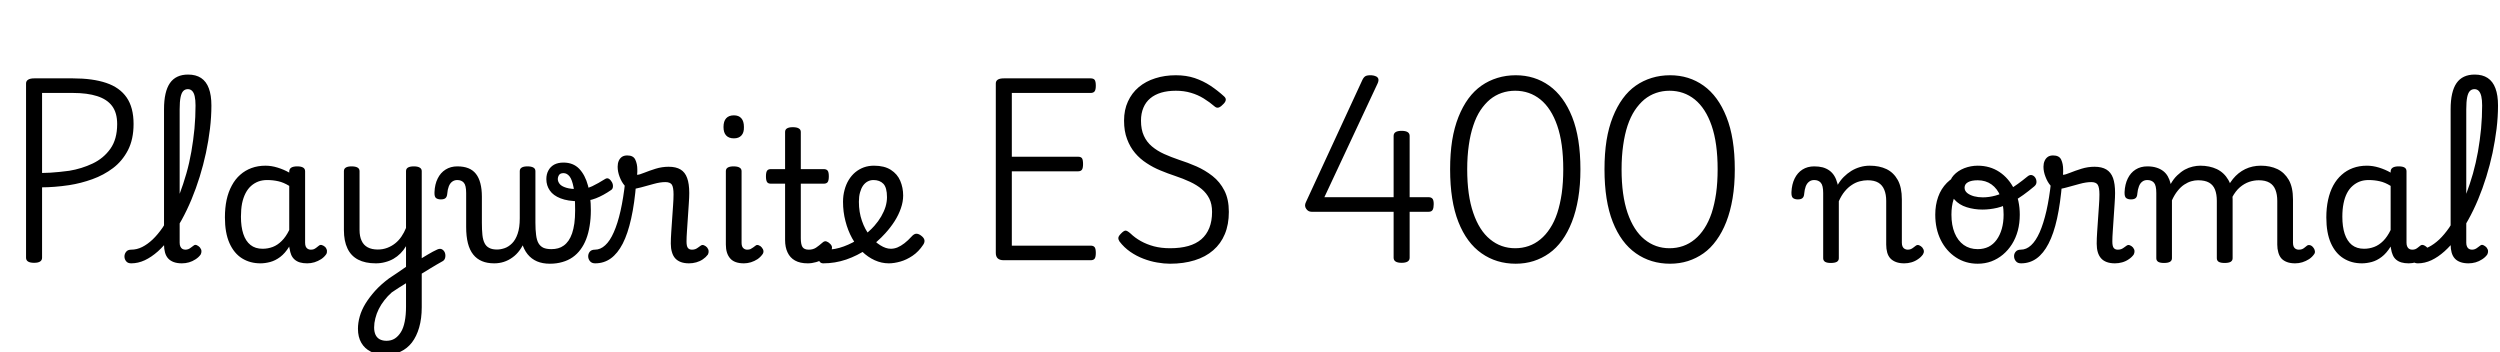 <svg xmlns="http://www.w3.org/2000/svg" xmlns:xlink="http://www.w3.org/1999/xlink" width="329.232" height="46.368"><path fill="black" d="M4.49 34.61L4.49 34.61Q3.43 34.61 3.43 33.94L3.43 33.94L3.43 10.99Q3.43 10.66 3.71 10.49Q3.98 10.32 4.51 10.32L4.51 10.32L9.60 10.32Q12.22 10.32 13.99 10.92Q15.77 11.52 16.68 12.84Q17.59 14.16 17.59 16.32L17.59 16.32Q17.59 18.34 16.85 19.78Q16.10 21.22 14.88 22.14Q13.66 23.06 12.16 23.60Q10.66 24.14 9.12 24.38L9.12 24.38Q8.11 24.53 7.20 24.60Q6.29 24.67 5.54 24.67L5.54 24.67L5.54 33.94Q5.54 34.27 5.28 34.44Q5.02 34.61 4.49 34.61ZM5.54 12.24L5.54 22.78Q6.05 22.78 6.64 22.74Q7.22 22.70 7.85 22.64Q8.47 22.58 9.12 22.49L9.12 22.49Q10.75 22.22 12.19 21.54Q13.63 20.86 14.53 19.60Q15.43 18.34 15.43 16.34L15.43 16.34Q15.43 14.86 14.77 13.97Q14.11 13.08 12.80 12.66Q11.50 12.24 9.60 12.24L9.60 12.24L5.54 12.24ZM17.28 34.68L17.28 34.68Q16.82 34.68 16.61 34.40Q16.39 34.13 16.39 33.78Q16.39 33.43 16.61 33.16Q16.82 32.88 17.28 32.88L17.28 32.88Q18.02 32.88 18.72 32.53Q19.42 32.18 20.10 31.54Q20.78 30.89 21.41 29.98Q22.03 29.06 22.60 27.95Q23.16 26.83 23.65 25.55Q24.14 24.26 24.54 22.86Q24.94 21.46 25.20 19.97Q25.46 18.48 25.61 16.94Q25.75 15.41 25.75 13.90L25.75 13.90Q25.75 13.54 26.06 13.36Q26.38 13.18 26.80 13.18Q27.22 13.18 27.53 13.36Q27.84 13.54 27.84 13.90L27.84 13.90Q27.84 15.38 27.65 16.97Q27.46 18.55 27.12 20.14Q26.78 21.72 26.30 23.27Q25.82 24.82 25.22 26.26Q24.62 27.70 23.92 28.97Q23.21 30.24 22.43 31.28Q21.65 32.33 20.80 33.10Q19.94 33.86 19.07 34.27Q18.19 34.68 17.28 34.68ZM23.95 34.68L23.95 34.68Q23.33 34.68 22.87 34.51Q22.42 34.34 22.14 34.03Q21.86 33.72 21.73 33.25Q21.60 32.78 21.60 32.21L21.60 32.21L21.60 14.38Q21.60 12.07 22.38 10.94Q23.16 9.82 24.77 9.82L24.77 9.82Q25.80 9.82 26.48 10.27Q27.17 10.73 27.50 11.63Q27.84 12.53 27.84 13.90L27.84 13.90Q27.84 14.35 27.53 14.57Q27.22 14.78 26.80 14.78Q26.38 14.78 26.06 14.57Q25.75 14.35 25.75 13.90L25.75 13.90Q25.75 13.15 25.64 12.68Q25.54 12.22 25.31 11.98Q25.08 11.74 24.74 11.74L24.74 11.74Q24.38 11.74 24.14 11.98Q23.90 12.22 23.78 12.80Q23.66 13.39 23.66 14.38L23.66 14.38L23.66 31.97Q23.66 32.28 23.76 32.48Q23.86 32.69 24.02 32.78Q24.19 32.88 24.41 32.88L24.41 32.88Q24.62 32.88 24.80 32.81Q24.98 32.74 25.15 32.60Q25.32 32.47 25.49 32.35L25.49 32.35Q25.68 32.18 25.92 32.29Q26.16 32.40 26.33 32.59L26.33 32.59Q26.52 32.83 26.53 33.07Q26.54 33.31 26.42 33.53L26.42 33.53Q26.16 33.89 25.75 34.15Q25.34 34.42 24.89 34.55Q24.43 34.68 23.95 34.68ZM34.30 34.68L34.30 34.68Q32.93 34.68 31.87 34.02Q30.82 33.36 30.22 32.02Q29.62 30.67 29.62 28.63L29.62 28.63Q29.62 27.38 29.84 26.33Q30.07 25.27 30.53 24.43Q30.98 23.59 31.63 23.02Q32.28 22.44 33.12 22.13Q33.96 21.82 34.97 21.82L34.97 21.82Q35.74 21.82 36.55 22.07Q37.37 22.32 38.09 22.73L38.09 22.73L38.09 22.61Q38.09 22.25 38.35 22.08Q38.62 21.91 39.14 21.91L39.14 21.91Q39.67 21.91 39.92 22.07Q40.18 22.22 40.18 22.56L40.18 22.56L40.18 31.97Q40.18 32.28 40.27 32.48Q40.37 32.69 40.54 32.78Q40.70 32.88 40.92 32.88L40.92 32.88Q41.16 32.88 41.32 32.82Q41.47 32.76 41.63 32.64Q41.78 32.52 42 32.35L42 32.35Q42.17 32.21 42.38 32.27Q42.60 32.33 42.82 32.52L42.82 32.52Q43.03 32.76 43.06 33.02Q43.08 33.29 42.96 33.48L42.96 33.48Q42.70 33.86 42.29 34.13Q41.88 34.39 41.41 34.54Q40.94 34.68 40.46 34.68L40.46 34.68Q39.91 34.68 39.50 34.56Q39.10 34.44 38.81 34.19Q38.52 33.94 38.36 33.58Q38.21 33.22 38.14 32.76L38.14 32.76Q38.14 32.74 38.11 32.65Q38.09 32.57 38.09 32.47L38.09 32.47Q37.54 33.36 36.90 33.84Q36.26 34.32 35.59 34.50Q34.92 34.68 34.30 34.68ZM31.73 28.54L31.73 28.54Q31.73 29.86 32.04 30.80Q32.35 31.75 32.99 32.26Q33.62 32.76 34.58 32.76L34.58 32.76Q35.28 32.76 35.92 32.52Q36.55 32.28 37.10 31.73Q37.66 31.18 38.09 30.29L38.09 30.29L38.09 24.48Q37.34 24.02 36.65 23.87Q35.95 23.71 35.18 23.71L35.18 23.71Q34.56 23.71 34.03 23.90Q33.50 24.10 33.07 24.48Q32.64 24.86 32.34 25.44Q32.04 26.02 31.88 26.78Q31.73 27.55 31.73 28.54ZM54.96 36.38L54.84 34.44Q55.22 34.20 55.61 33.96Q55.99 33.72 56.34 33.52Q56.69 33.31 57.01 33.14Q57.34 32.98 57.58 32.86L57.58 32.86Q57.96 32.69 58.22 32.84Q58.49 33 58.60 33.31Q58.70 33.62 58.62 33.96Q58.54 34.30 58.18 34.46L58.18 34.46Q57.86 34.63 57.48 34.86Q57.10 35.09 56.66 35.35Q56.23 35.62 55.80 35.88Q55.37 36.14 54.96 36.38L54.96 36.38ZM50.78 46.73L50.78 46.73Q49.68 46.73 48.85 46.32Q48.02 45.91 47.58 45.14Q47.14 44.38 47.14 43.30L47.14 43.30Q47.14 42.50 47.38 41.66Q47.62 40.82 48.13 39.98Q48.65 39.14 49.40 38.30Q50.16 37.46 51.22 36.67L51.22 36.67Q51.79 36.31 52.34 35.92Q52.90 35.52 53.47 35.14L53.47 35.14L53.47 32.42Q53.16 32.95 52.74 33.37Q52.32 33.79 51.82 34.08Q51.31 34.37 50.72 34.52Q50.14 34.68 49.49 34.68L49.49 34.68Q48.10 34.68 47.16 34.19Q46.22 33.70 45.76 32.72Q45.29 31.75 45.29 30.29L45.29 30.29L45.29 22.54Q45.29 22.22 45.54 22.07Q45.79 21.91 46.30 21.91L46.30 21.91Q46.82 21.91 47.09 22.07Q47.35 22.22 47.35 22.54L47.35 22.54L47.35 30.29Q47.35 31.13 47.62 31.70Q47.88 32.28 48.42 32.57Q48.96 32.86 49.75 32.86L49.75 32.86Q50.42 32.86 51 32.64Q51.58 32.42 52.04 32.05Q52.51 31.68 52.87 31.15Q53.23 30.62 53.47 30.02L53.47 30.02L53.47 22.54Q53.47 22.22 53.72 22.07Q53.98 21.91 54.50 21.91L54.50 21.91Q55.01 21.91 55.27 22.07Q55.54 22.22 55.54 22.54L55.54 22.54L55.54 40.46Q55.54 41.95 55.20 43.13Q54.86 44.30 54.25 45.10Q53.64 45.89 52.75 46.31Q51.86 46.73 50.78 46.73ZM50.90 44.88L50.90 44.88Q51.53 44.88 52.00 44.58Q52.46 44.28 52.80 43.73Q53.14 43.18 53.30 42.34Q53.47 41.50 53.47 40.39L53.47 40.39L53.47 37.30Q52.99 37.58 52.54 37.88Q52.08 38.18 51.60 38.50L51.60 38.50Q51.05 38.98 50.62 39.54Q50.18 40.10 49.88 40.70Q49.58 41.30 49.43 41.92Q49.27 42.53 49.27 43.13L49.27 43.13Q49.27 43.68 49.45 44.08Q49.63 44.47 50.00 44.68Q50.38 44.88 50.90 44.88ZM65.09 34.68L65.09 34.68Q64.15 34.68 63.47 34.39Q62.78 34.10 62.32 33.52Q61.85 32.93 61.62 32.03Q61.39 31.13 61.39 29.88L61.39 29.88L61.39 25.42Q61.39 24.41 61.08 24.06Q60.77 23.71 60.22 23.71L60.22 23.71Q59.83 23.71 59.54 23.93Q59.26 24.14 59.10 24.55Q58.94 24.96 58.90 25.51L58.90 25.51Q58.87 25.90 58.68 26.08Q58.49 26.26 58.06 26.26L58.06 26.26Q57.67 26.26 57.43 26.09Q57.19 25.92 57.22 25.30L57.22 25.30Q57.26 24.26 57.64 23.51Q58.01 22.75 58.68 22.33Q59.35 21.91 60.22 21.91L60.22 21.91Q61.06 21.91 61.67 22.15Q62.28 22.39 62.68 22.90Q63.07 23.40 63.26 24.14Q63.46 24.89 63.46 25.90L63.46 25.90L63.46 29.33Q63.46 30.26 63.53 30.94Q63.60 31.61 63.82 32.03Q64.03 32.45 64.43 32.65Q64.82 32.86 65.45 32.86L65.45 32.86Q65.93 32.86 66.46 32.68Q66.98 32.50 67.44 32.04Q67.90 31.58 68.17 30.78Q68.45 29.98 68.45 28.75L68.45 28.75L69.14 31.63Q68.86 32.38 68.44 32.95Q68.02 33.53 67.48 33.91Q66.94 34.30 66.34 34.49Q65.74 34.68 65.09 34.68ZM72.41 34.73L72.41 34.73Q71.45 34.73 70.72 34.42Q69.98 34.10 69.48 33.48Q68.98 32.86 68.71 31.92Q68.45 30.98 68.45 29.74L68.45 29.74L68.45 22.54Q68.45 22.22 68.70 22.07Q68.95 21.91 69.46 21.91L69.46 21.91Q69.98 21.91 70.25 22.07Q70.51 22.22 70.51 22.54L70.51 22.54L70.51 29.33Q70.51 30.26 70.60 30.94Q70.68 31.61 70.91 32.02Q71.14 32.42 71.54 32.62Q71.95 32.81 72.62 32.81L72.62 32.81Q73.08 32.81 73.49 32.70Q73.90 32.59 74.24 32.34Q74.59 32.09 74.87 31.69Q75.14 31.30 75.34 30.73Q75.53 30.17 75.64 29.41Q75.74 28.66 75.74 27.70L75.74 27.70Q75.74 25.75 75.54 24.70Q75.34 23.64 75 23.22Q74.66 22.80 74.21 22.80L74.21 22.80Q73.78 22.80 73.62 23.05Q73.46 23.30 73.46 23.59L73.46 23.59Q73.46 23.90 73.70 24.22Q73.94 24.53 74.56 24.72Q75.17 24.91 76.25 24.91L76.25 24.91Q77.16 24.91 77.98 24.53Q78.79 24.14 79.66 23.59L79.66 23.59Q79.94 23.40 80.18 23.54Q80.42 23.69 80.58 23.98Q80.74 24.26 80.72 24.56Q80.71 24.86 80.50 25.01L80.50 25.01Q79.46 25.73 78.49 26.11Q77.52 26.50 76.25 26.50L76.25 26.50Q74.78 26.50 73.82 26.12Q72.86 25.75 72.41 25.09Q71.95 24.43 71.95 23.59L71.95 23.59Q71.95 22.94 72.22 22.45Q72.48 21.96 72.98 21.68Q73.49 21.41 74.21 21.41L74.21 21.41Q75.48 21.41 76.27 22.22Q77.06 23.04 77.44 24.46Q77.81 25.87 77.81 27.70L77.81 27.70Q77.81 28.80 77.65 29.75Q77.50 30.70 77.20 31.48Q76.90 32.26 76.45 32.86Q76.01 33.46 75.41 33.88Q74.81 34.30 74.05 34.51Q73.30 34.73 72.41 34.73ZM78.38 34.68L78.38 34.68Q77.93 34.68 77.70 34.40Q77.47 34.13 77.46 33.78Q77.45 33.43 77.66 33.16Q77.88 32.88 78.34 32.88L78.34 32.88Q79.08 32.88 79.70 32.30Q80.33 31.73 80.83 30.59Q81.34 29.45 81.72 27.77Q82.10 26.09 82.34 23.88L82.34 23.88L83.78 24.10Q83.57 26.78 83.12 28.78Q82.68 30.77 82.01 32.08Q81.34 33.38 80.44 34.03Q79.54 34.68 78.38 34.68ZM90.74 34.68L90.74 34.68Q90.12 34.68 89.66 34.51Q89.21 34.34 88.92 34.02Q88.63 33.70 88.49 33.20Q88.34 32.71 88.34 32.09L88.34 32.09Q88.34 31.42 88.40 30.55Q88.46 29.69 88.52 28.78Q88.58 27.86 88.64 27.04Q88.70 26.21 88.70 25.61L88.70 25.61Q88.70 24.67 88.48 24.32Q88.25 23.98 87.62 23.98L87.62 23.98Q86.95 23.98 86.09 24.22Q85.22 24.46 84.41 24.68Q83.59 24.91 83.09 24.91L83.09 24.91Q82.66 24.91 82.26 24.44Q81.86 23.98 81.60 23.29Q81.34 22.61 81.34 21.96L81.34 21.96Q81.34 21.53 81.48 21.19Q81.62 20.86 81.90 20.66Q82.18 20.47 82.61 20.47L82.61 20.47Q83.40 20.47 83.66 21.02Q83.93 21.58 83.93 22.32L83.93 22.32Q83.93 22.49 83.93 22.66Q83.93 22.82 83.90 23.02L83.90 23.02Q84.19 23.02 84.84 22.75Q85.49 22.49 86.34 22.22Q87.19 21.96 88.06 21.96L88.06 21.96Q89.02 21.96 89.62 22.32Q90.22 22.68 90.49 23.44Q90.77 24.19 90.77 25.42L90.77 25.42Q90.77 25.97 90.71 26.82Q90.65 27.67 90.59 28.62Q90.53 29.57 90.47 30.41Q90.41 31.25 90.41 31.80L90.41 31.80Q90.41 32.42 90.59 32.65Q90.77 32.88 91.13 32.88L91.13 32.88Q91.37 32.88 91.56 32.81Q91.75 32.74 91.93 32.60Q92.11 32.47 92.28 32.35L92.28 32.35Q92.47 32.21 92.71 32.30Q92.95 32.40 93.12 32.59L93.12 32.59Q93.31 32.83 93.32 33.07Q93.34 33.31 93.22 33.53L93.22 33.53Q92.95 33.89 92.56 34.15Q92.16 34.42 91.69 34.55Q91.22 34.68 90.74 34.68ZM97.97 34.68L97.97 34.68Q96.72 34.68 96.16 34.03Q95.59 33.38 95.59 32.21L95.59 32.21L95.59 22.54Q95.59 22.22 95.84 22.07Q96.10 21.91 96.60 21.91L96.60 21.91Q97.13 21.91 97.39 22.07Q97.66 22.22 97.66 22.54L97.66 22.54L97.66 31.97Q97.66 32.45 97.87 32.66Q98.09 32.88 98.40 32.88L98.40 32.88Q98.66 32.88 98.84 32.80Q99.02 32.71 99.18 32.59Q99.34 32.47 99.53 32.33L99.53 32.33Q99.67 32.21 99.92 32.30Q100.18 32.40 100.32 32.59L100.32 32.59Q100.51 32.81 100.54 33.05Q100.56 33.29 100.42 33.48L100.42 33.48Q100.15 33.86 99.76 34.13Q99.36 34.39 98.89 34.54Q98.42 34.68 97.97 34.68ZM96.65 18.22L96.65 18.22Q95.98 18.22 95.63 17.84Q95.28 17.47 95.28 16.73L95.28 16.73Q95.28 15.96 95.63 15.58Q95.98 15.19 96.65 15.19L96.65 15.19Q97.30 15.19 97.63 15.58Q97.97 15.96 97.97 16.73L97.97 16.73Q97.99 17.47 97.64 17.84Q97.30 18.22 96.65 18.22ZM106.37 34.68L106.37 34.68Q105.36 34.68 104.70 34.31Q104.04 33.94 103.72 33.25Q103.39 32.57 103.39 31.61L103.39 31.61L103.39 24.19L101.52 24.19Q101.16 24.19 101.02 23.98Q100.87 23.76 100.87 23.23L100.87 23.23Q100.87 22.68 101.02 22.48Q101.16 22.27 101.52 22.27L101.52 22.27L103.39 22.27L103.39 17.38Q103.39 17.06 103.64 16.91Q103.90 16.75 104.40 16.75L104.40 16.75Q104.93 16.75 105.19 16.91Q105.46 17.06 105.46 17.38L105.46 17.38L105.46 22.27L108.48 22.27Q108.84 22.27 109.00 22.48Q109.15 22.68 109.15 23.23L109.15 23.23Q109.15 23.76 109.00 23.98Q108.84 24.19 108.48 24.19L108.48 24.19L105.46 24.19L105.46 31.37Q105.46 32.18 105.68 32.53Q105.91 32.88 106.51 32.88L106.51 32.88Q107.06 32.88 107.46 32.62Q107.86 32.35 108.29 31.97L108.29 31.97Q108.58 31.70 108.83 31.79Q109.08 31.87 109.30 32.09L109.30 32.09Q109.56 32.33 109.57 32.58Q109.58 32.83 109.44 33.05L109.44 33.05Q109.03 33.65 108.53 34.01Q108.02 34.37 107.47 34.52Q106.92 34.68 106.37 34.68ZM117.05 34.68L117.05 34.68Q116.09 34.68 115.19 34.27Q114.29 33.86 113.53 33.12Q112.78 32.38 112.21 31.36Q111.65 30.34 111.34 29.12Q111.02 27.91 111.02 26.57L111.02 26.57Q111.02 25.75 111.22 25.02Q111.41 24.29 111.77 23.70Q112.13 23.11 112.63 22.69Q113.14 22.27 113.76 22.04Q114.38 21.82 115.10 21.82L115.10 21.82Q116.47 21.82 117.32 22.37Q118.18 22.92 118.56 23.82Q118.94 24.72 118.94 25.75L118.94 25.75Q118.94 26.57 118.64 27.43Q118.34 28.30 117.82 29.12Q117.29 29.95 116.59 30.72L116.59 30.72Q115.56 31.87 114.24 32.77Q112.92 33.67 111.44 34.18Q109.97 34.68 108.41 34.68L108.41 34.68Q108.07 34.68 107.90 34.40Q107.74 34.13 107.77 33.78Q107.81 33.43 108.07 33.16Q108.34 32.88 108.86 32.88L108.86 32.88Q109.97 32.88 111.13 32.45Q112.30 32.02 113.35 31.30Q114.41 30.58 115.15 29.74L115.15 29.74Q115.68 29.14 116.05 28.50Q116.42 27.86 116.62 27.22Q116.81 26.57 116.81 25.97L116.81 25.97Q116.81 24.70 116.33 24.20Q115.85 23.71 115.03 23.71L115.03 23.71Q114.62 23.71 114.28 23.89Q113.93 24.07 113.66 24.44Q113.40 24.82 113.26 25.34Q113.11 25.87 113.11 26.57L113.11 26.57Q113.11 27.94 113.51 29.08Q113.90 30.22 114.55 31.03Q115.20 31.85 115.93 32.30Q116.66 32.76 117.31 32.76L117.31 32.76Q117.77 32.76 118.20 32.58Q118.63 32.40 119.10 32.04Q119.57 31.68 120.05 31.15L120.05 31.15Q120.38 30.77 120.70 30.78Q121.01 30.79 121.34 31.06L121.34 31.06Q121.68 31.32 121.74 31.61Q121.80 31.90 121.58 32.23L121.58 32.23Q120.98 33.14 120.18 33.68Q119.38 34.22 118.56 34.45Q117.74 34.68 117.05 34.68ZM143.64 34.27L132.19 34.27Q131.66 34.27 131.40 34.03Q131.14 33.79 131.14 33.31L131.14 33.31L131.14 10.99Q131.14 10.66 131.40 10.49Q131.66 10.32 132.19 10.32L132.19 10.32L143.64 10.32Q144 10.32 144.16 10.52Q144.31 10.73 144.31 11.28L144.31 11.28Q144.31 11.81 144.16 12.02Q144 12.24 143.64 12.24L143.64 12.24L133.25 12.24L133.25 20.64L141.98 20.64Q142.34 20.64 142.49 20.84Q142.63 21.05 142.63 21.60L142.63 21.60Q142.63 22.13 142.49 22.34Q142.34 22.56 141.98 22.56L141.98 22.56L133.25 22.56L133.25 32.35L143.64 32.35Q144 32.35 144.16 32.56Q144.31 32.76 144.31 33.31L144.31 33.31Q144.31 33.84 144.16 34.06Q144 34.27 143.64 34.27L143.64 34.27ZM154.08 34.73L154.08 34.73Q153.29 34.73 152.39 34.57Q151.49 34.42 150.58 34.07Q149.66 33.72 148.85 33.16Q148.03 32.59 147.43 31.80L147.43 31.80Q147.26 31.54 147.28 31.32Q147.29 31.10 147.62 30.77L147.62 30.77Q147.96 30.41 148.19 30.37Q148.42 30.34 148.87 30.74L148.87 30.74Q149.47 31.32 150.24 31.75Q151.01 32.18 151.97 32.44Q152.93 32.69 154.08 32.69L154.08 32.69Q155.45 32.69 156.48 32.40Q157.51 32.11 158.21 31.51Q158.90 30.91 159.26 30.01Q159.62 29.11 159.62 27.91L159.62 27.91Q159.62 26.88 159.26 26.16Q158.90 25.44 158.26 24.90Q157.61 24.36 156.71 23.94Q155.81 23.52 154.73 23.16L154.73 23.16Q153.79 22.85 152.83 22.45Q151.87 22.06 151.01 21.49Q150.14 20.93 149.48 20.15Q148.82 19.37 148.43 18.32Q148.03 17.28 148.03 15.89L148.03 15.89Q148.03 14.47 148.54 13.37Q149.04 12.26 149.96 11.48Q150.89 10.70 152.14 10.31Q153.38 9.91 154.85 9.91L154.85 9.91Q156.22 9.91 157.33 10.28Q158.45 10.66 159.41 11.29Q160.37 11.93 161.21 12.70L161.21 12.70Q161.47 12.94 161.42 13.19Q161.38 13.44 161.11 13.70L161.11 13.70Q160.82 14.02 160.55 14.14Q160.27 14.26 160.01 14.06L160.01 14.06Q159.29 13.44 158.51 12.96Q157.73 12.48 156.83 12.22Q155.93 11.95 154.85 11.95L154.85 11.95Q153.77 11.95 152.92 12.20Q152.06 12.46 151.48 12.95Q150.89 13.44 150.58 14.18Q150.26 14.93 150.26 15.89L150.26 15.89Q150.26 17.06 150.64 17.88Q151.01 18.70 151.70 19.28Q152.40 19.87 153.31 20.28Q154.22 20.69 155.28 21.05L155.28 21.05Q156.41 21.41 157.56 21.91Q158.71 22.42 159.68 23.18Q160.66 23.95 161.24 25.09Q161.83 26.23 161.83 27.91L161.83 27.91Q161.83 29.57 161.30 30.83Q160.78 32.09 159.77 32.96Q158.76 33.84 157.32 34.28Q155.88 34.73 154.08 34.73ZM184.58 34.61L184.58 34.61Q184.06 34.61 183.79 34.44Q183.53 34.27 183.53 33.94L183.53 33.94L183.53 27.89L172.73 27.89Q172.27 27.89 172.01 27.49Q171.74 27.10 171.98 26.62L171.98 26.62L179.40 10.56Q179.57 10.18 179.82 10.03Q180.07 9.89 180.62 9.91L180.62 9.91Q180.98 9.94 181.22 10.06Q181.46 10.18 181.52 10.40Q181.58 10.63 181.42 10.99L181.42 10.99L174.41 25.97L183.53 25.97L183.53 17.90Q183.53 17.23 184.58 17.23L184.58 17.23Q185.11 17.23 185.38 17.40Q185.64 17.57 185.64 17.90L185.64 17.90L185.64 25.97L188.14 25.97Q188.47 25.97 188.64 26.16Q188.81 26.35 188.81 26.88L188.81 26.88Q188.81 27.36 188.68 27.62Q188.54 27.89 188.14 27.89L188.14 27.89L185.64 27.89L185.64 33.94Q185.64 34.61 184.58 34.61ZM199.61 34.73L199.61 34.73Q197.06 34.73 195.11 33.36Q193.15 31.99 192.06 29.23Q190.97 26.47 190.97 22.30L190.97 22.30Q190.97 20.21 191.24 18.49Q191.52 16.78 192.07 15.40Q192.62 14.02 193.38 12.98Q194.14 11.95 195.10 11.28Q196.06 10.61 197.20 10.26Q198.34 9.91 199.61 9.91L199.61 9.91Q202.10 9.91 204.02 11.28Q205.94 12.65 207.04 15.40Q208.13 18.14 208.13 22.30L208.13 22.30Q208.13 24.38 207.84 26.11Q207.55 27.84 207.01 29.22Q206.47 30.60 205.72 31.64Q204.96 32.69 204.01 33.36Q203.06 34.03 201.96 34.38Q200.86 34.73 199.61 34.73ZM199.54 32.69L199.54 32.69Q200.47 32.69 201.31 32.40Q202.15 32.11 202.86 31.52Q203.57 30.94 204.13 30.07Q204.70 29.21 205.08 28.06Q205.46 26.90 205.67 25.46Q205.87 24.02 205.87 22.30L205.87 22.30Q205.87 18.84 205.08 16.55Q204.29 14.26 202.86 13.10Q201.43 11.95 199.54 11.95L199.54 11.95Q198.60 11.95 197.76 12.24Q196.92 12.53 196.22 13.10Q195.53 13.68 194.96 14.53Q194.40 15.38 194.02 16.54Q193.63 17.69 193.43 19.13Q193.22 20.57 193.22 22.30L193.22 22.30Q193.22 25.73 194.02 28.04Q194.81 30.36 196.24 31.52Q197.66 32.69 199.54 32.69ZM219.94 34.73L219.94 34.73Q217.39 34.73 215.44 33.36Q213.48 31.99 212.39 29.23Q211.30 26.47 211.30 22.30L211.30 22.30Q211.30 20.21 211.57 18.49Q211.85 16.78 212.40 15.40Q212.95 14.02 213.71 12.98Q214.46 11.95 215.42 11.28Q216.38 10.61 217.52 10.26Q218.66 9.91 219.94 9.91L219.94 9.91Q222.43 9.91 224.35 11.28Q226.27 12.65 227.36 15.40Q228.46 18.14 228.46 22.30L228.46 22.30Q228.46 24.38 228.17 26.11Q227.88 27.84 227.34 29.22Q226.80 30.60 226.04 31.64Q225.29 32.69 224.34 33.36Q223.39 34.03 222.29 34.38Q221.18 34.73 219.94 34.73ZM219.86 32.69L219.86 32.69Q220.80 32.69 221.64 32.40Q222.48 32.11 223.19 31.52Q223.90 30.94 224.46 30.07Q225.02 29.21 225.41 28.06Q225.79 26.90 226.00 25.46Q226.20 24.02 226.20 22.30L226.20 22.30Q226.20 18.84 225.41 16.55Q224.62 14.26 223.19 13.10Q221.76 11.95 219.86 11.95L219.86 11.95Q218.93 11.95 218.09 12.24Q217.25 12.53 216.55 13.10Q215.86 13.68 215.29 14.53Q214.73 15.38 214.34 16.54Q213.96 17.69 213.76 19.13Q213.55 20.57 213.55 22.30L213.55 22.30Q213.55 25.73 214.34 28.04Q215.14 30.36 216.56 31.52Q217.99 32.69 219.86 32.69ZM241.10 34.63L241.10 34.63Q240.60 34.63 240.35 34.48Q240.10 34.32 240.10 34.01L240.10 34.01L240.10 25.42Q240.10 24.41 239.78 24.06Q239.47 23.71 238.92 23.71L238.92 23.71Q238.51 23.71 238.24 23.93Q237.96 24.14 237.80 24.55Q237.65 24.96 237.60 25.51L237.60 25.51Q237.58 25.90 237.38 26.08Q237.19 26.26 236.76 26.26L236.76 26.26Q236.38 26.26 236.14 26.09Q235.90 25.92 235.92 25.30L235.92 25.30Q235.97 24.26 236.34 23.51Q236.71 22.75 237.37 22.33Q238.03 21.91 238.92 21.91L238.92 21.91Q239.54 21.91 240.04 22.04Q240.53 22.18 240.91 22.45Q241.30 22.73 241.56 23.15Q241.82 23.57 241.97 24.14L241.97 24.14L242.02 24.34Q242.35 23.76 242.81 23.30Q243.26 22.85 243.80 22.51Q244.34 22.18 244.96 22.00Q245.57 21.82 246.24 21.82L246.24 21.82Q247.49 21.82 248.44 22.27Q249.38 22.73 249.92 23.70Q250.46 24.67 250.46 26.26L250.46 26.26L250.46 31.97Q250.46 32.28 250.56 32.48Q250.66 32.69 250.84 32.78Q251.02 32.88 251.23 32.88L251.23 32.88Q251.45 32.88 251.63 32.81Q251.81 32.74 251.98 32.60Q252.14 32.47 252.31 32.35L252.31 32.35Q252.50 32.21 252.74 32.30Q252.98 32.40 253.15 32.59L253.15 32.59Q253.34 32.83 253.36 33.07Q253.37 33.31 253.22 33.53L253.22 33.53Q252.96 33.89 252.56 34.15Q252.17 34.42 251.71 34.55Q251.26 34.68 250.78 34.68L250.78 34.68Q250.15 34.68 249.70 34.51Q249.24 34.34 248.95 34.03Q248.66 33.72 248.53 33.25Q248.40 32.78 248.40 32.21L248.40 32.21L248.40 26.45Q248.40 25.61 248.15 25.00Q247.90 24.38 247.37 24.06Q246.84 23.74 245.95 23.74L245.95 23.74Q245.45 23.74 244.91 23.88Q244.37 24.02 243.88 24.35Q243.38 24.67 242.94 25.20Q242.50 25.73 242.16 26.50L242.16 26.50L242.16 34.01Q242.16 34.32 241.90 34.48Q241.63 34.63 241.10 34.63ZM260.45 34.73L260.45 34.73Q258.84 34.73 257.57 33.89Q256.30 33.05 255.58 31.60Q254.86 30.14 254.86 28.27L254.86 28.27Q254.86 27 255.24 25.93Q255.62 24.86 256.39 24.08Q257.16 23.30 258.34 22.86Q259.51 22.42 261.10 22.42L261.10 22.42L261.05 23.47Q260.11 23.47 259.37 23.80Q258.62 24.12 258.08 24.76Q257.54 25.39 257.27 26.27Q256.99 27.14 256.99 28.27L256.99 28.27Q256.99 29.66 257.41 30.68Q257.83 31.70 258.61 32.26Q259.39 32.81 260.45 32.81L260.45 32.81Q261.24 32.81 261.88 32.50Q262.51 32.18 262.94 31.58Q263.38 30.98 263.62 30.14Q263.86 29.30 263.86 28.27L263.86 28.27Q263.86 26.88 263.45 25.86Q263.04 24.84 262.27 24.29Q261.50 23.74 260.45 23.74L260.45 23.74Q259.63 23.74 259.18 23.99Q258.72 24.24 258.72 24.72L258.72 24.72Q258.72 25.13 259.07 25.42Q259.42 25.70 259.97 25.85Q260.52 25.99 261.12 25.99L261.12 25.99Q261.94 25.99 262.78 25.76Q263.62 25.54 264.64 24.94Q265.66 24.34 266.98 23.26L266.98 23.26Q267.29 22.99 267.58 23.06Q267.86 23.14 268.03 23.40Q268.20 23.66 268.19 23.99Q268.18 24.31 267.89 24.55L267.89 24.55Q266.38 25.82 265.19 26.48Q264 27.14 263.02 27.37Q262.03 27.60 261.07 27.60L261.07 27.60Q259.99 27.60 259.00 27.29Q258 26.98 257.38 26.27Q256.75 25.56 256.75 24.43L256.75 24.43Q256.75 23.66 257.29 23.08Q257.83 22.49 258.68 22.15Q259.54 21.82 260.45 21.82L260.45 21.82Q262.06 21.82 263.30 22.64Q264.55 23.47 265.27 24.94Q265.99 26.40 265.99 28.27L265.99 28.27Q265.99 29.40 265.73 30.38Q265.46 31.37 264.96 32.16Q264.46 32.95 263.77 33.53Q263.09 34.10 262.25 34.42Q261.41 34.73 260.45 34.73ZM266.16 34.68L266.16 34.68Q265.70 34.68 265.48 34.40Q265.25 34.13 265.24 33.78Q265.22 33.43 265.44 33.16Q265.66 32.88 266.11 32.88L266.11 32.88Q266.86 32.88 267.48 32.30Q268.10 31.73 268.61 30.59Q269.11 29.45 269.50 27.77Q269.88 26.09 270.12 23.88L270.12 23.88L271.56 24.10Q271.34 26.78 270.90 28.78Q270.46 30.77 269.78 32.08Q269.11 33.38 268.21 34.03Q267.31 34.68 266.16 34.68ZM278.52 34.68L278.52 34.68Q277.90 34.68 277.44 34.51Q276.98 34.34 276.70 34.02Q276.41 33.70 276.26 33.20Q276.12 32.71 276.12 32.09L276.12 32.09Q276.12 31.42 276.18 30.55Q276.24 29.69 276.30 28.78Q276.36 27.86 276.42 27.04Q276.48 26.21 276.48 25.61L276.48 25.61Q276.48 24.67 276.25 24.32Q276.02 23.98 275.40 23.98L275.40 23.98Q274.73 23.98 273.86 24.22Q273 24.46 272.18 24.68Q271.37 24.91 270.86 24.91L270.86 24.91Q270.43 24.91 270.04 24.44Q269.64 23.98 269.38 23.29Q269.11 22.61 269.11 21.96L269.11 21.96Q269.11 21.53 269.26 21.19Q269.40 20.86 269.68 20.66Q269.95 20.47 270.38 20.47L270.38 20.47Q271.18 20.47 271.44 21.02Q271.70 21.58 271.70 22.32L271.70 22.32Q271.70 22.49 271.70 22.66Q271.70 22.82 271.68 23.02L271.68 23.02Q271.97 23.02 272.62 22.75Q273.26 22.49 274.12 22.22Q274.97 21.96 275.83 21.96L275.83 21.96Q276.79 21.96 277.39 22.32Q277.99 22.68 278.27 23.44Q278.54 24.19 278.54 25.42L278.54 25.42Q278.54 25.97 278.48 26.82Q278.42 27.67 278.36 28.62Q278.30 29.57 278.24 30.41Q278.18 31.25 278.18 31.80L278.18 31.80Q278.18 32.42 278.36 32.65Q278.54 32.88 278.90 32.88L278.90 32.88Q279.14 32.88 279.34 32.81Q279.53 32.74 279.71 32.60Q279.89 32.47 280.06 32.35L280.06 32.35Q280.25 32.21 280.49 32.30Q280.73 32.40 280.90 32.59L280.90 32.59Q281.09 32.83 281.10 33.07Q281.11 33.31 280.99 33.53L280.99 33.53Q280.73 33.89 280.33 34.15Q279.94 34.42 279.47 34.55Q279 34.68 278.52 34.68ZM284.98 34.63L284.98 34.63Q284.47 34.63 284.22 34.48Q283.97 34.32 283.97 34.01L283.97 34.01L283.97 25.42Q283.97 24.41 283.66 24.06Q283.34 23.71 282.79 23.71L282.79 23.71Q282.38 23.71 282.11 23.93Q281.83 24.14 281.68 24.55Q281.52 24.96 281.47 25.51L281.47 25.51Q281.45 25.90 281.26 26.08Q281.06 26.26 280.63 26.26L280.63 26.26Q280.25 26.26 280.01 26.09Q279.77 25.92 279.79 25.30L279.79 25.30Q279.84 24.26 280.21 23.51Q280.58 22.75 281.24 22.33Q281.90 21.91 282.79 21.91L282.79 21.91Q283.46 21.91 283.97 22.07Q284.47 22.22 284.86 22.51Q285.24 22.80 285.48 23.22Q285.72 23.64 285.84 24.14L285.84 24.14L285.86 24.24Q286.25 23.54 286.73 23.09Q287.21 22.63 287.72 22.34Q288.24 22.06 288.77 21.94Q289.30 21.82 289.75 21.82L289.75 21.82Q290.98 21.82 291.94 22.27Q292.90 22.73 293.46 23.70Q294.02 24.67 294.02 26.26L294.02 26.26L294.02 34.01Q294.02 34.32 293.76 34.48Q293.50 34.63 292.97 34.63L292.97 34.63Q292.44 34.63 292.19 34.48Q291.94 34.32 291.94 34.01L291.94 34.01L291.94 26.45Q291.94 25.58 291.70 24.97Q291.46 24.36 290.92 24.05Q290.38 23.74 289.46 23.74L289.46 23.74Q289.03 23.74 288.58 23.87Q288.12 24 287.65 24.31Q287.18 24.62 286.78 25.13Q286.37 25.63 286.03 26.38L286.03 26.38L286.03 34.01Q286.03 34.32 285.77 34.48Q285.50 34.63 284.98 34.63ZM302.26 34.68L302.26 34.68Q301.63 34.68 301.18 34.51Q300.72 34.34 300.44 34.03Q300.17 33.72 300.04 33.25Q299.90 32.78 299.90 32.21L299.90 32.21L299.90 26.45Q299.90 25.61 299.66 25.00Q299.42 24.38 298.88 24.06Q298.34 23.74 297.46 23.74L297.46 23.74Q296.83 23.74 296.20 23.95Q295.56 24.17 294.98 24.66Q294.41 25.15 293.96 25.99Q293.52 26.83 293.26 28.06L293.26 28.06L292.63 28.06Q292.63 26.69 293.00 25.55Q293.38 24.41 294.06 23.57Q294.74 22.73 295.68 22.27Q296.62 21.82 297.74 21.82L297.74 21.82Q298.97 21.82 299.92 22.27Q300.86 22.73 301.42 23.70Q301.97 24.67 301.97 26.26L301.97 26.26L301.97 31.97Q301.97 32.28 302.06 32.48Q302.16 32.69 302.33 32.78Q302.50 32.88 302.71 32.88L302.71 32.88Q303 32.88 303.17 32.81Q303.34 32.74 303.48 32.62Q303.62 32.50 303.82 32.35L303.82 32.35Q303.98 32.23 304.22 32.29Q304.46 32.35 304.66 32.62L304.66 32.62Q304.80 32.78 304.85 33.04Q304.90 33.29 304.75 33.48L304.75 33.48Q304.49 33.86 304.08 34.13Q303.67 34.39 303.20 34.54Q302.74 34.68 302.26 34.68ZM311.04 34.68L311.04 34.68Q309.67 34.68 308.62 34.02Q307.56 33.36 306.96 32.02Q306.36 30.67 306.36 28.63L306.36 28.63Q306.36 27.38 306.59 26.33Q306.82 25.27 307.27 24.43Q307.73 23.59 308.38 23.02Q309.02 22.44 309.86 22.13Q310.70 21.82 311.71 21.82L311.71 21.82Q312.48 21.82 313.30 22.07Q314.11 22.32 314.83 22.73L314.83 22.73L314.83 22.61Q314.83 22.25 315.10 22.08Q315.36 21.91 315.89 21.91L315.89 21.91Q316.42 21.91 316.67 22.07Q316.92 22.22 316.92 22.56L316.92 22.56L316.92 31.97Q316.92 32.28 317.02 32.48Q317.11 32.69 317.28 32.78Q317.45 32.88 317.66 32.88L317.66 32.88Q317.90 32.88 318.06 32.82Q318.22 32.76 318.37 32.64Q318.53 32.52 318.74 32.35L318.74 32.35Q318.91 32.21 319.13 32.27Q319.34 32.33 319.56 32.52L319.56 32.52Q319.78 32.76 319.80 33.02Q319.82 33.29 319.70 33.48L319.70 33.48Q319.44 33.86 319.03 34.13Q318.62 34.39 318.16 34.54Q317.69 34.68 317.21 34.68L317.21 34.68Q316.66 34.68 316.25 34.56Q315.84 34.44 315.55 34.19Q315.26 33.94 315.11 33.58Q314.95 33.22 314.88 32.76L314.88 32.76Q314.88 32.74 314.86 32.65Q314.83 32.57 314.83 32.47L314.83 32.47Q314.28 33.36 313.64 33.84Q313.01 34.32 312.34 34.50Q311.66 34.68 311.04 34.68ZM308.47 28.54L308.47 28.54Q308.47 29.86 308.78 30.80Q309.10 31.75 309.73 32.26Q310.37 32.76 311.33 32.76L311.33 32.76Q312.02 32.76 312.66 32.52Q313.30 32.28 313.85 31.73Q314.40 31.18 314.83 30.29L314.83 30.29L314.83 24.48Q314.09 24.02 313.39 23.87Q312.70 23.71 311.93 23.71L311.93 23.71Q311.30 23.71 310.78 23.90Q310.25 24.10 309.82 24.48Q309.38 24.86 309.08 25.44Q308.78 26.02 308.63 26.78Q308.47 27.55 308.47 28.54ZM318.41 34.68L318.41 34.68Q317.95 34.68 317.74 34.40Q317.52 34.13 317.52 33.78Q317.52 33.43 317.74 33.16Q317.95 32.88 318.41 32.88L318.41 32.88Q319.15 32.88 319.85 32.53Q320.54 32.18 321.23 31.54Q321.91 30.89 322.54 29.98Q323.16 29.06 323.72 27.95Q324.29 26.83 324.78 25.55Q325.27 24.26 325.67 22.86Q326.06 21.46 326.33 19.97Q326.59 18.48 326.74 16.94Q326.88 15.41 326.88 13.90L326.88 13.90Q326.88 13.54 327.19 13.36Q327.50 13.18 327.92 13.18Q328.34 13.18 328.66 13.36Q328.97 13.54 328.97 13.90L328.97 13.90Q328.97 15.38 328.78 16.97Q328.58 18.55 328.25 20.14Q327.91 21.72 327.43 23.27Q326.95 24.82 326.35 26.26Q325.75 27.70 325.04 28.97Q324.34 30.24 323.56 31.28Q322.78 32.33 321.92 33.10Q321.07 33.86 320.20 34.27Q319.32 34.68 318.41 34.68ZM325.08 34.68L325.08 34.68Q324.46 34.68 324 34.51Q323.54 34.34 323.27 34.03Q322.99 33.72 322.86 33.25Q322.73 32.78 322.73 32.21L322.73 32.21L322.73 14.38Q322.73 12.07 323.51 10.94Q324.29 9.82 325.90 9.82L325.90 9.82Q326.93 9.82 327.61 10.27Q328.30 10.73 328.63 11.63Q328.97 12.53 328.97 13.90L328.97 13.90Q328.97 14.35 328.66 14.57Q328.34 14.78 327.92 14.78Q327.50 14.78 327.19 14.57Q326.88 14.35 326.88 13.90L326.88 13.90Q326.88 13.15 326.77 12.68Q326.66 12.22 326.44 11.98Q326.21 11.74 325.87 11.74L325.87 11.74Q325.51 11.74 325.27 11.98Q325.03 12.22 324.91 12.80Q324.79 13.39 324.79 14.38L324.79 14.38L324.79 31.97Q324.79 32.28 324.89 32.48Q324.98 32.69 325.15 32.78Q325.32 32.88 325.54 32.88L325.54 32.88Q325.75 32.88 325.93 32.81Q326.11 32.74 326.28 32.60Q326.45 32.47 326.62 32.35L326.62 32.35Q326.81 32.18 327.05 32.29Q327.29 32.40 327.46 32.59L327.46 32.59Q327.65 32.83 327.66 33.07Q327.67 33.31 327.55 33.53L327.55 33.53Q327.29 33.89 326.88 34.15Q326.47 34.42 326.02 34.55Q325.56 34.68 325.08 34.68Z"/></svg>